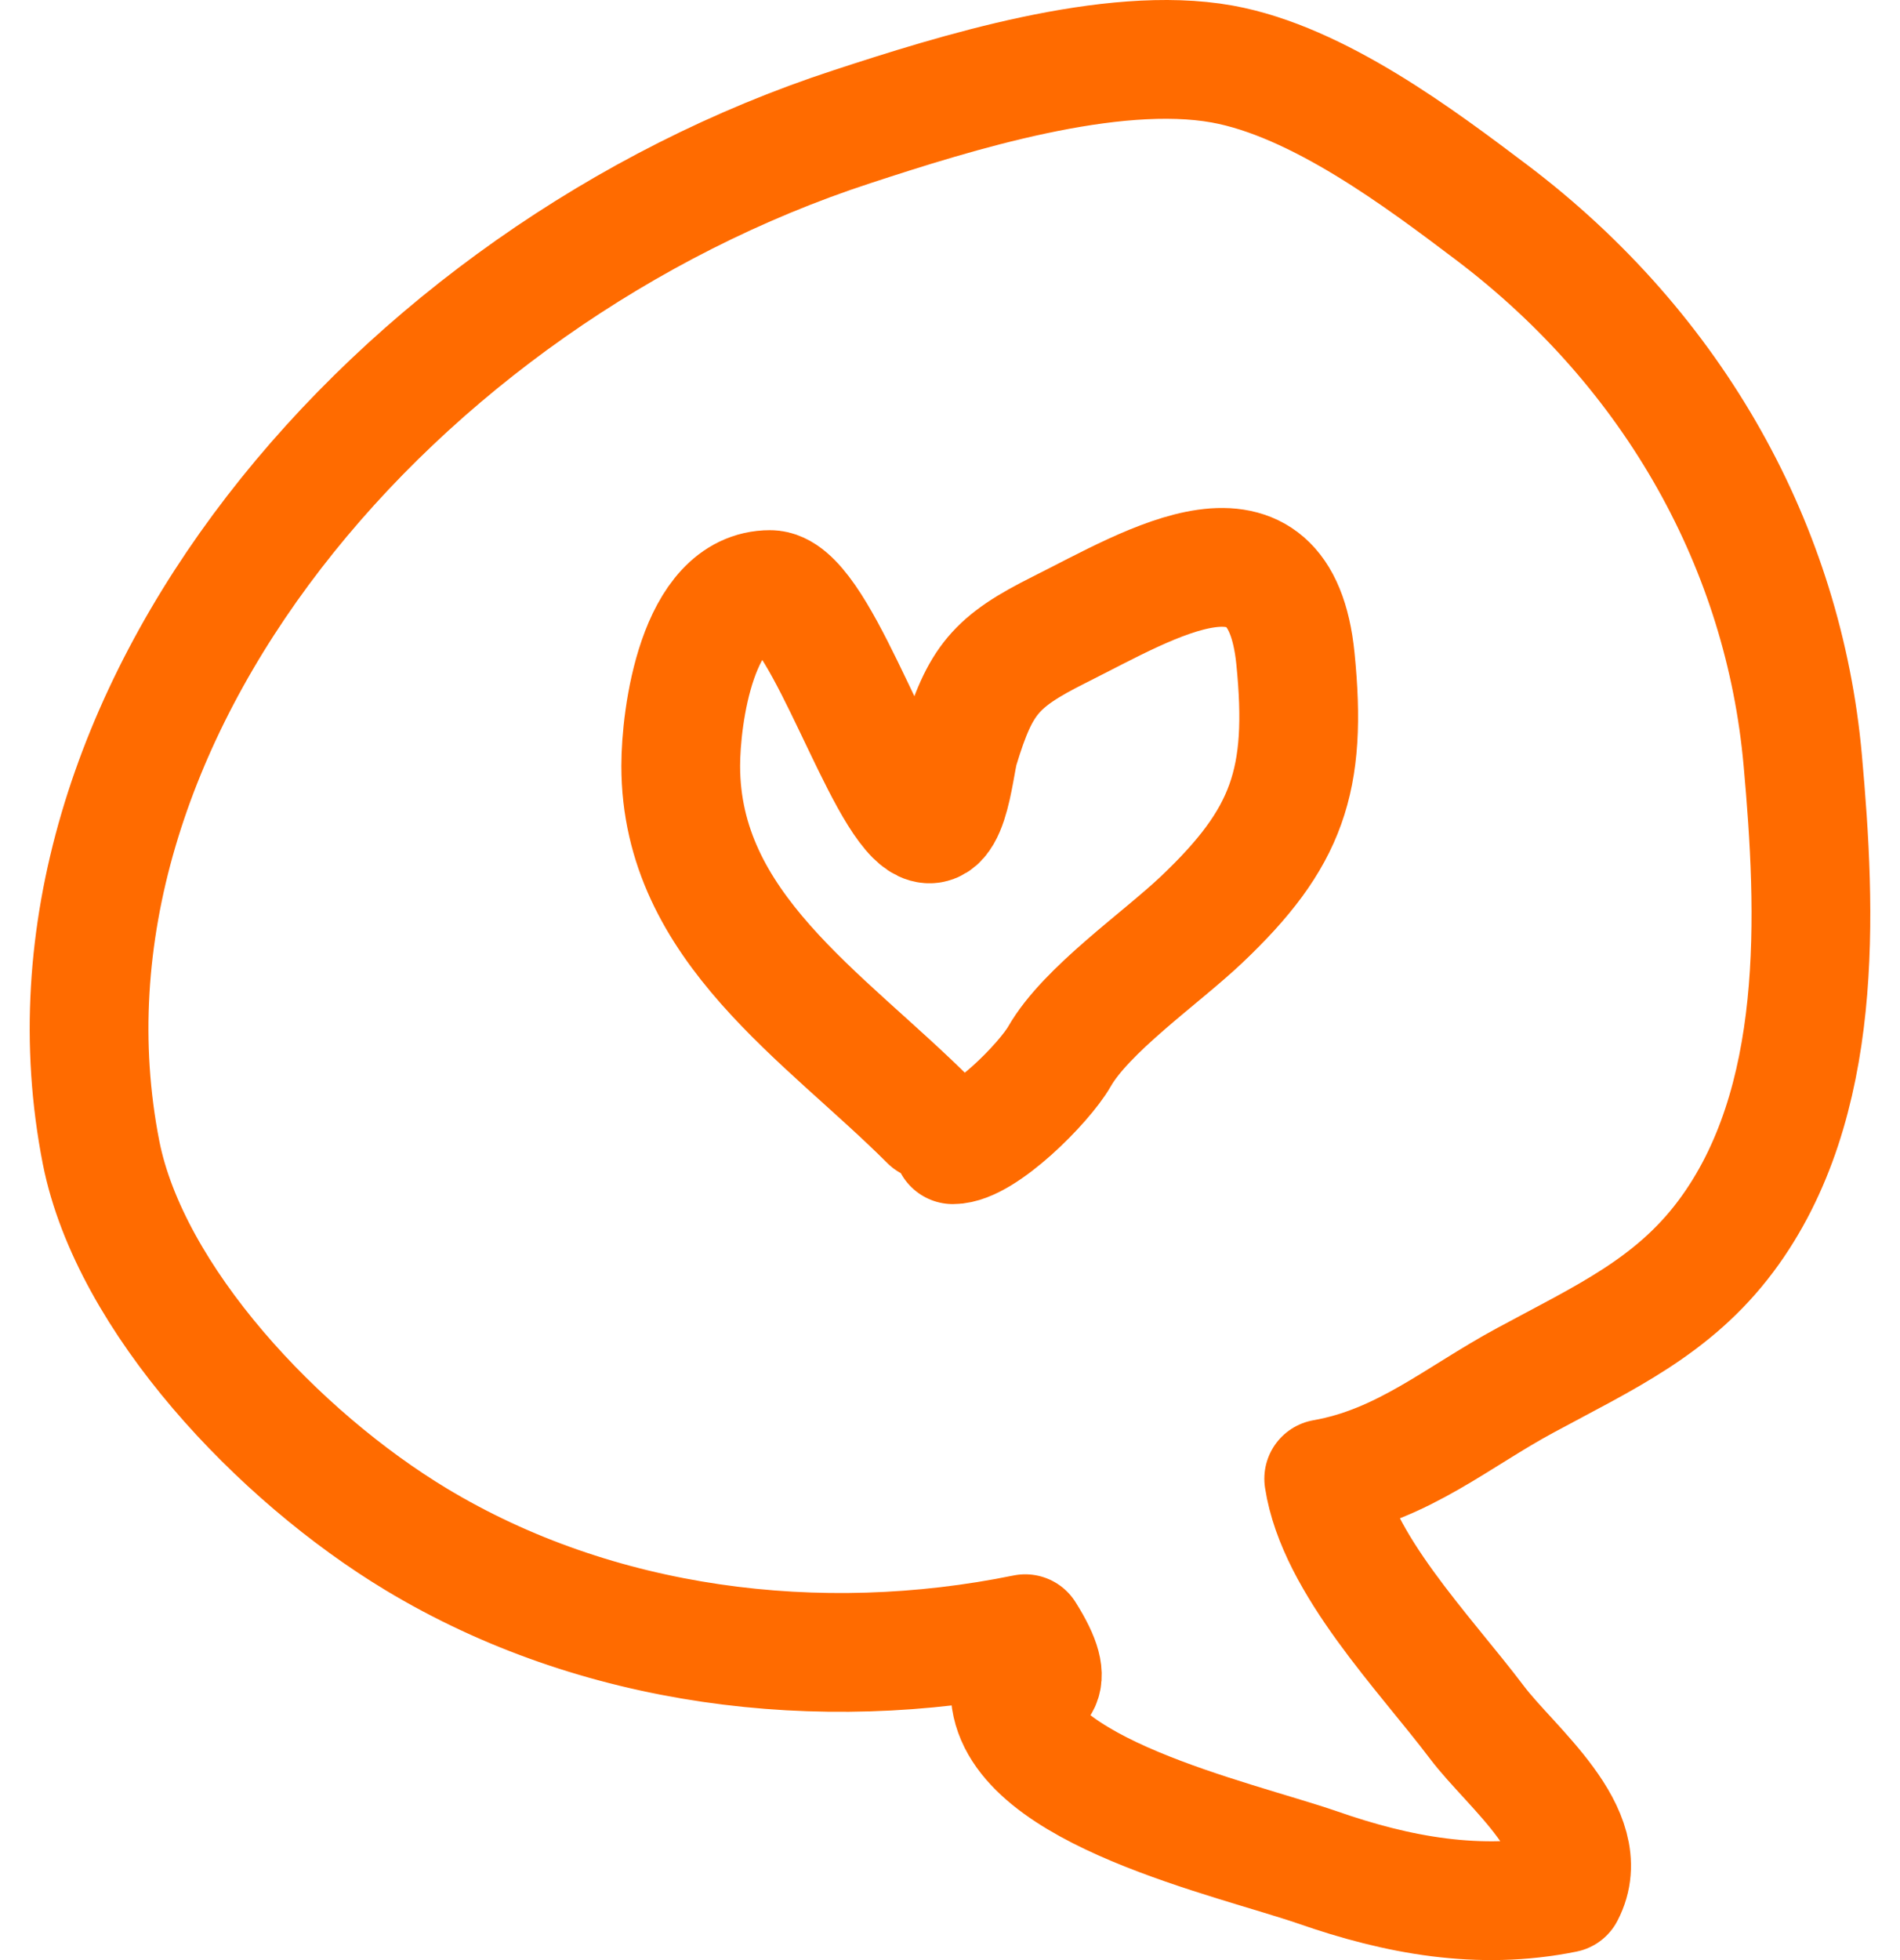 <svg width="32" height="33" viewBox="0 0 32 33" fill="none" xmlns="http://www.w3.org/2000/svg">
<path d="M17.267 27.505C13.795 28.213 10.046 27.746 7.011 25.917C4.691 24.519 2.191 21.871 1.702 19.403C0.268 12.09 6.683 4.637 14.348 2.134C16.081 1.566 18.712 0.742 20.584 1.078C22.202 1.37 23.936 2.682 25.122 3.576C28.226 5.923 30.045 9.251 30.362 12.799C30.592 15.352 30.736 18.584 29.066 20.815C28.174 22.006 27.011 22.524 25.692 23.238C24.552 23.851 23.636 24.66 22.294 24.896C22.513 26.324 23.987 27.822 24.874 28.997C25.45 29.762 26.884 30.862 26.354 31.877C24.914 32.169 23.532 31.908 22.191 31.44C20.757 30.948 17.152 30.164 17.014 28.54C17.428 28.485 17.855 28.435 17.267 27.505Z" stroke="#FF6B00" stroke-width="2" stroke-miterlimit="10" stroke-linecap="round" stroke-linejoin="round"/>
<path d="M15.65 18.873C13.881 17.104 11.465 15.612 11.465 12.894C11.465 12.077 11.734 9.926 12.971 9.926C13.753 9.926 14.694 13.023 15.407 13.735C15.977 14.306 16.062 12.916 16.16 12.595C16.509 11.447 16.767 11.139 17.843 10.601C19.401 9.822 21.556 8.473 21.818 11.089C22.023 13.138 21.686 14.11 20.235 15.485C19.546 16.137 18.293 17.001 17.843 17.788C17.589 18.232 16.561 19.272 16.049 19.272" stroke="#FF6B00" stroke-width="2" stroke-linecap="round"/>
</svg>
